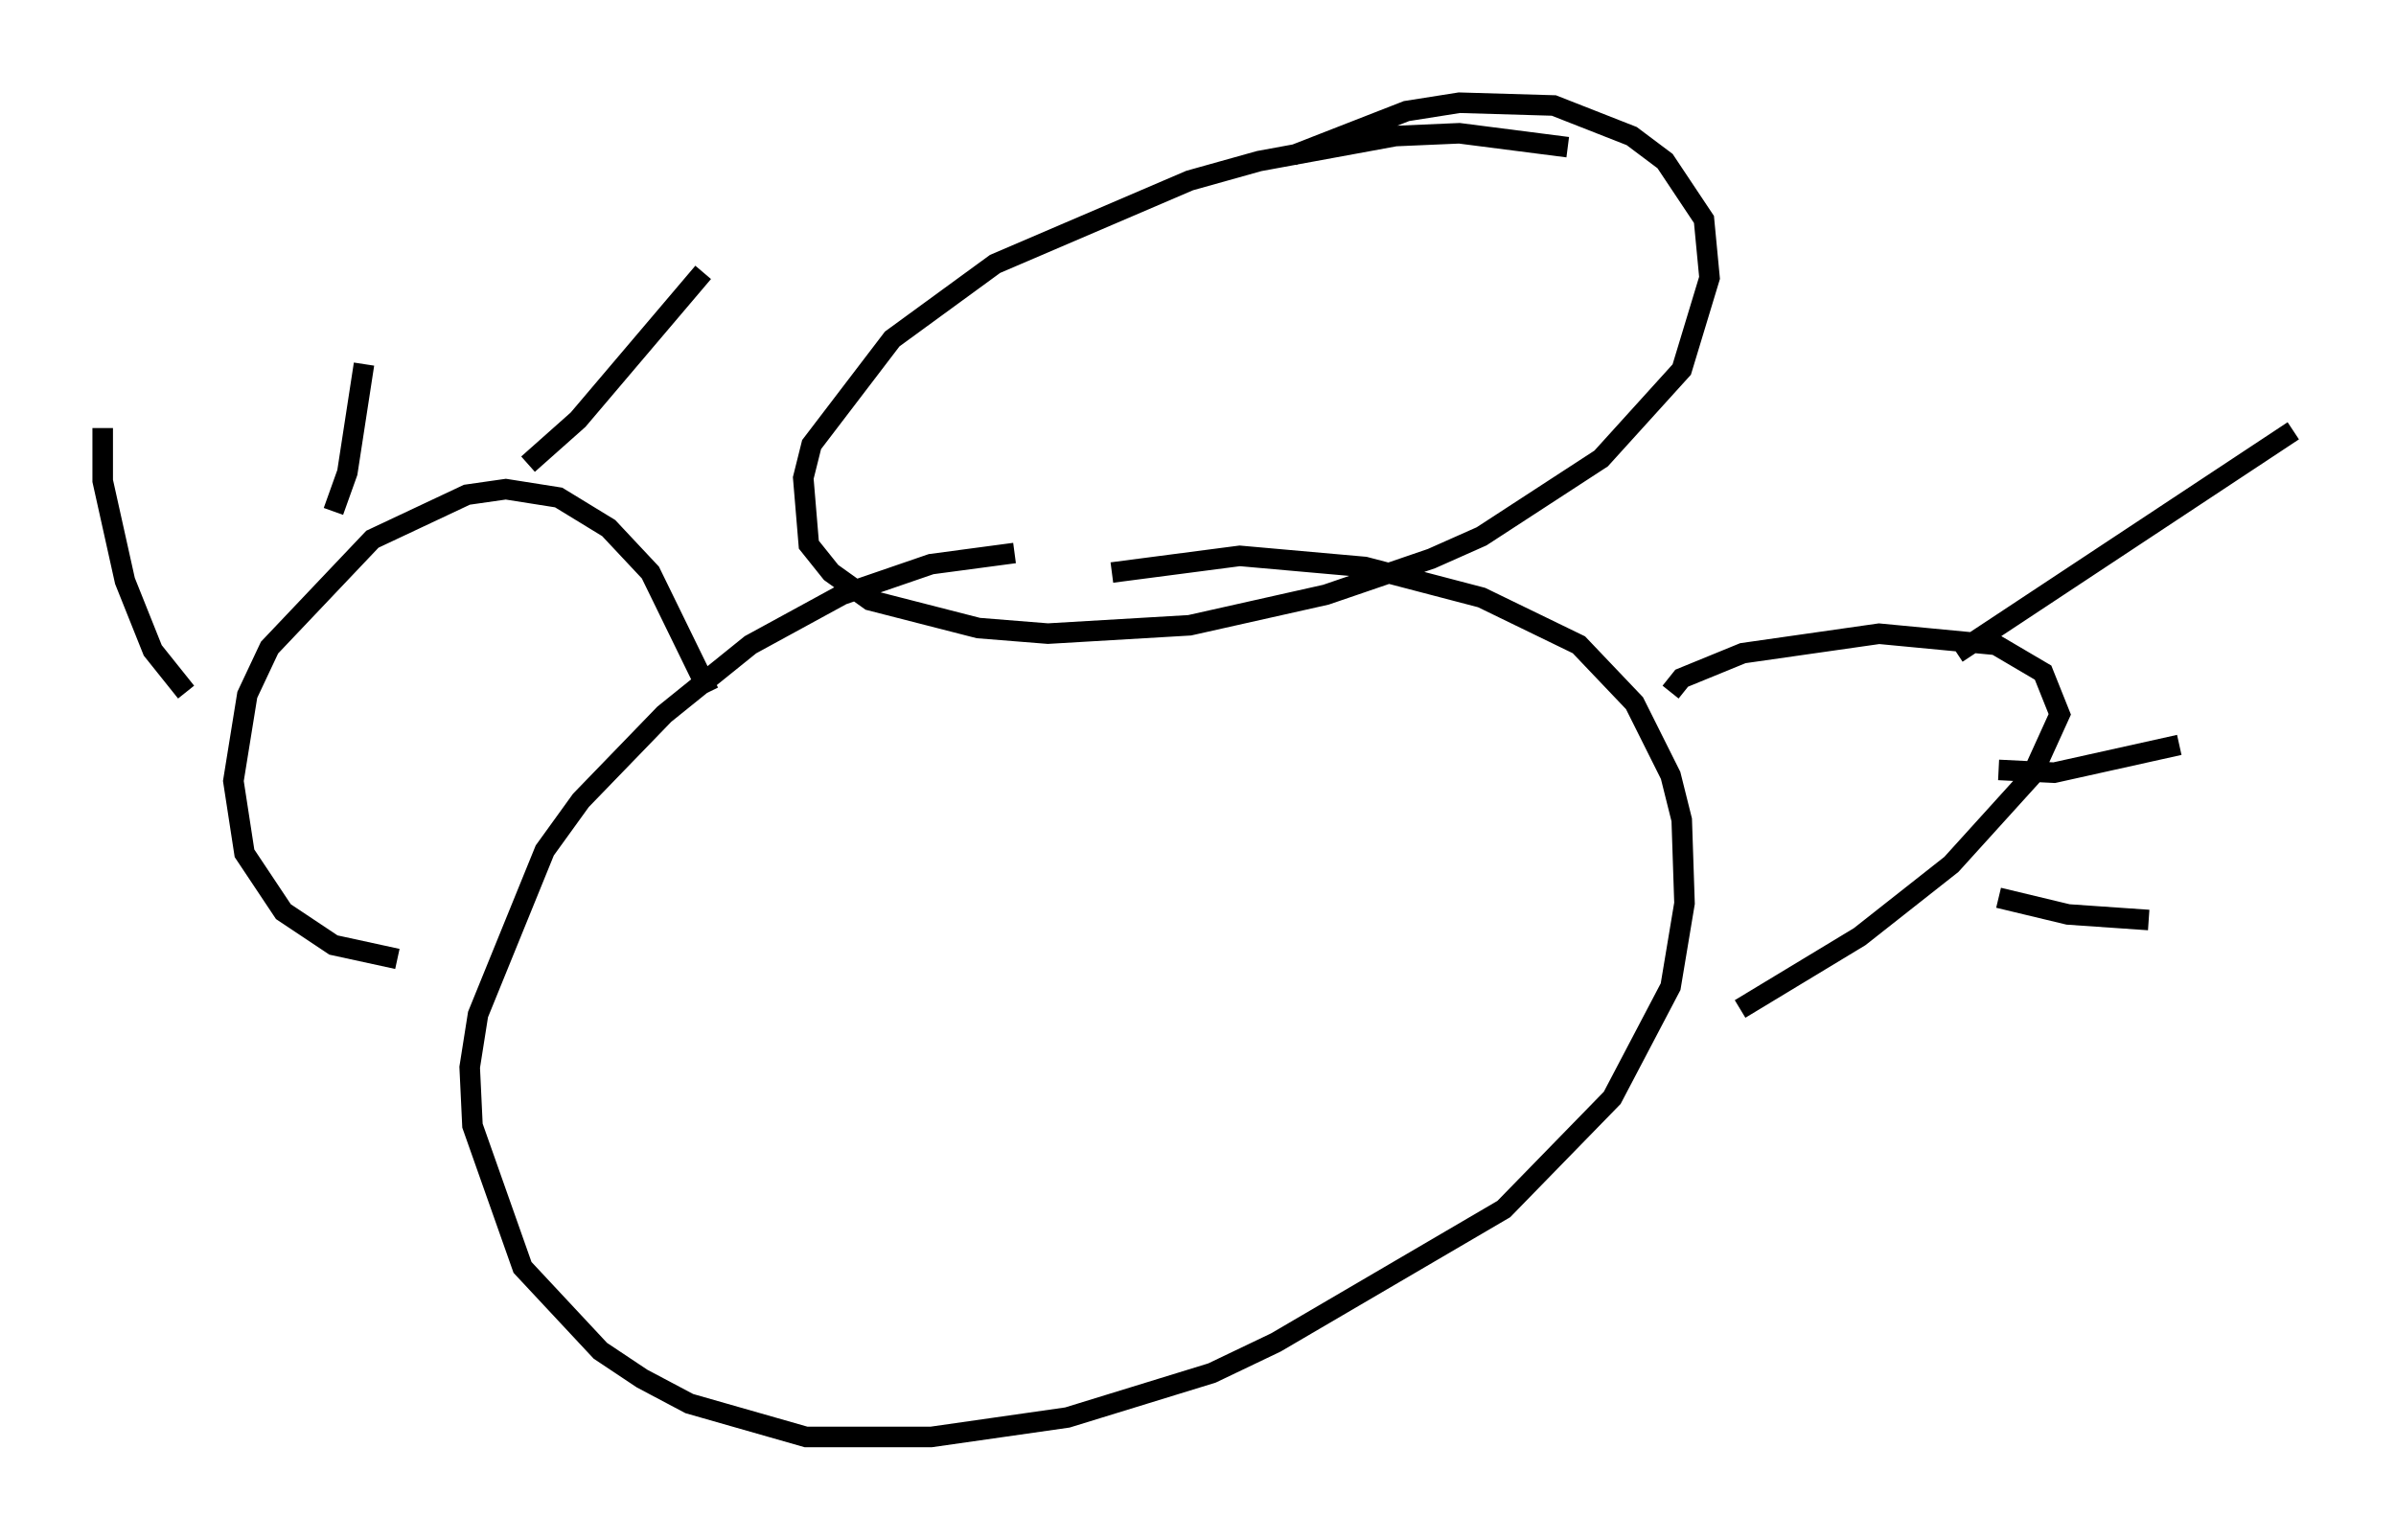 <?xml version="1.0" encoding="utf-8" ?>
<svg baseProfile="full" height="74.952" version="1.1" width="116.629" xmlns="http://www.w3.org/2000/svg" xmlns:ev="http://www.w3.org/2001/xml-events" xmlns:xlink="http://www.w3.org/1999/xlink"><defs /><rect fill="white" height="74.952" width="116.629" x="0" y="0" /><path d="M77.665, 7.706 m-1.353, -0.541 l-5.277, -0.677 -3.112, 0.135 l-6.631, 1.218 -3.383, 0.947 l-9.472, 4.059 -5.007, 3.654 l-3.924, 5.142 -0.406, 1.624 l0.271, 3.248 1.083, 1.353 l1.894, 1.353 5.277, 1.353 l3.383, 0.271 6.901, -0.406 l6.631, -1.488 5.142, -1.759 l2.436, -1.083 5.819, -3.789 l3.924, -4.33 1.353, -4.465 l-0.271, -2.842 -1.894, -2.842 l-1.624, -1.218 -3.789, -1.488 l-4.601, -0.135 -2.571, 0.406 l-5.548, 2.165 m-13.532, 19.35 l-4.059, 0.541 -4.33, 1.488 l-4.465, 2.436 -4.195, 3.383 l-4.059, 4.195 -1.759, 2.436 l-3.248, 7.984 -0.406, 2.571 l0.135, 2.842 2.436, 6.901 l3.789, 4.059 2.03, 1.353 l2.3, 1.218 5.683, 1.624 l6.089, 0.0 6.631, -0.947 l7.036, -2.165 3.112, -1.488 l11.096, -6.495 5.277, -5.413 l2.842, -5.413 0.677, -4.059 l-0.135, -4.059 -0.541, -2.165 l-1.759, -3.518 -2.706, -2.842 l-4.736, -2.3 -5.683, -1.488 l-6.089, -0.541 -6.225, 0.812 m-19.621, 5.819 l-2.842, -5.819 -2.03, -2.165 l-2.436, -1.488 -2.571, -0.406 l-1.894, 0.271 -4.601, 2.165 l-5.007, 5.277 -1.083, 2.3 l-0.677, 4.195 0.541, 3.518 l1.894, 2.842 2.436, 1.624 l3.112, 0.677 m-10.284, -12.99 l-1.624, -2.03 -1.353, -3.383 l-1.083, -4.871 0.0, -2.571 m11.231, 4.059 l0.677, -1.894 0.812, -5.277 m7.984, 4.871 l2.436, -2.165 6.089, -7.172 m47.09, 20.433 l0.541, -0.677 2.977, -1.218 l6.631, -0.947 5.683, 0.541 l2.3, 1.353 0.812, 2.03 l-1.353, 2.977 -3.924, 4.33 l-4.465, 3.518 -5.819, 3.518 m10.555, -17.321 l16.373, -10.825 m-14.344, 16.509 l2.706, 0.135 6.089, -1.353 m-8.796, 7.442 l3.383, 0.812 3.924, 0.271 " fill="none" stroke="black" stroke-width="1" /></svg>